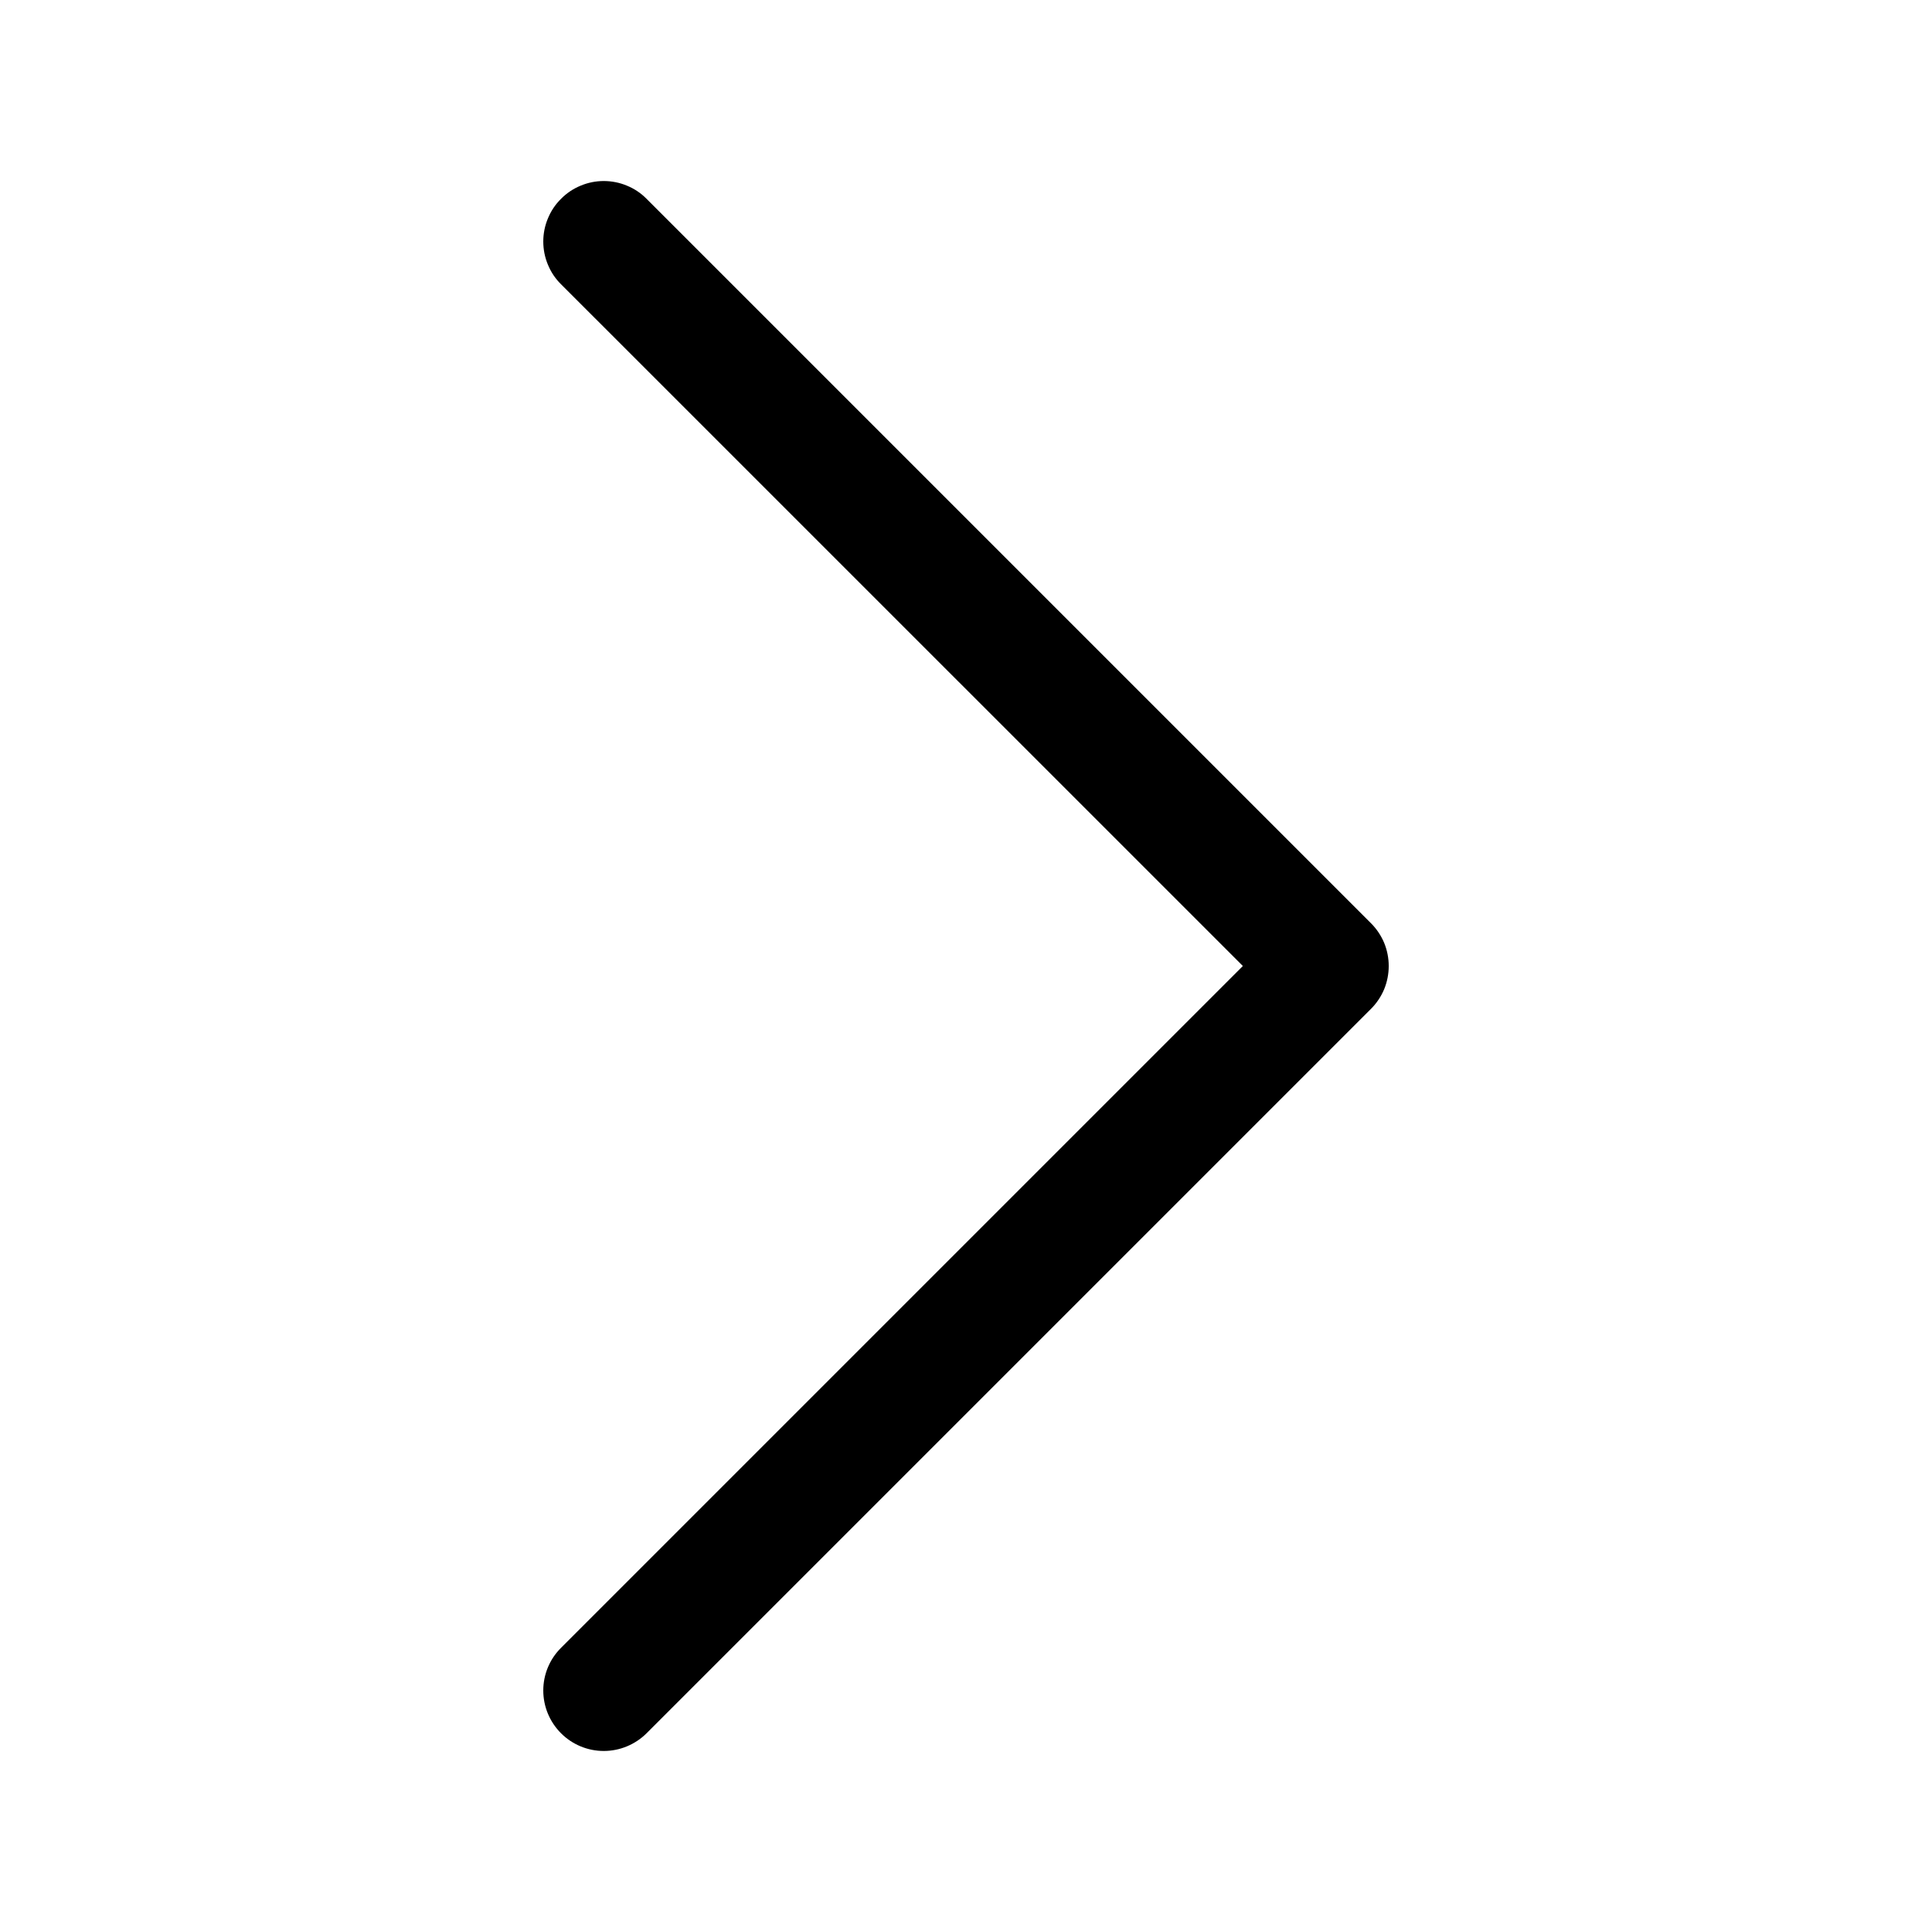 <svg width="20" height="20" viewBox="0 0 20 20" fill="none" xmlns="http://www.w3.org/2000/svg">
<path fill-rule="evenodd" clip-rule="evenodd" d="M5.808 2.058C5.866 1.999 5.935 1.953 6.011 1.922C6.087 1.89 6.168 1.874 6.25 1.874C6.332 1.874 6.414 1.89 6.49 1.922C6.566 1.953 6.635 1.999 6.693 2.058L14.193 9.558C14.251 9.616 14.297 9.685 14.329 9.761C14.36 9.837 14.376 9.918 14.376 10C14.376 10.082 14.36 10.164 14.329 10.24C14.297 10.316 14.251 10.385 14.193 10.443L6.693 17.943C6.575 18.06 6.416 18.126 6.25 18.126C6.084 18.126 5.925 18.06 5.808 17.943C5.69 17.825 5.624 17.666 5.624 17.5C5.624 17.334 5.69 17.175 5.808 17.058L12.866 10L5.808 2.943C5.749 2.885 5.703 2.816 5.672 2.74C5.64 2.664 5.624 2.582 5.624 2.5C5.624 2.418 5.64 2.337 5.672 2.261C5.703 2.185 5.749 2.116 5.808 2.058Z" fill="black"/>
</svg>
